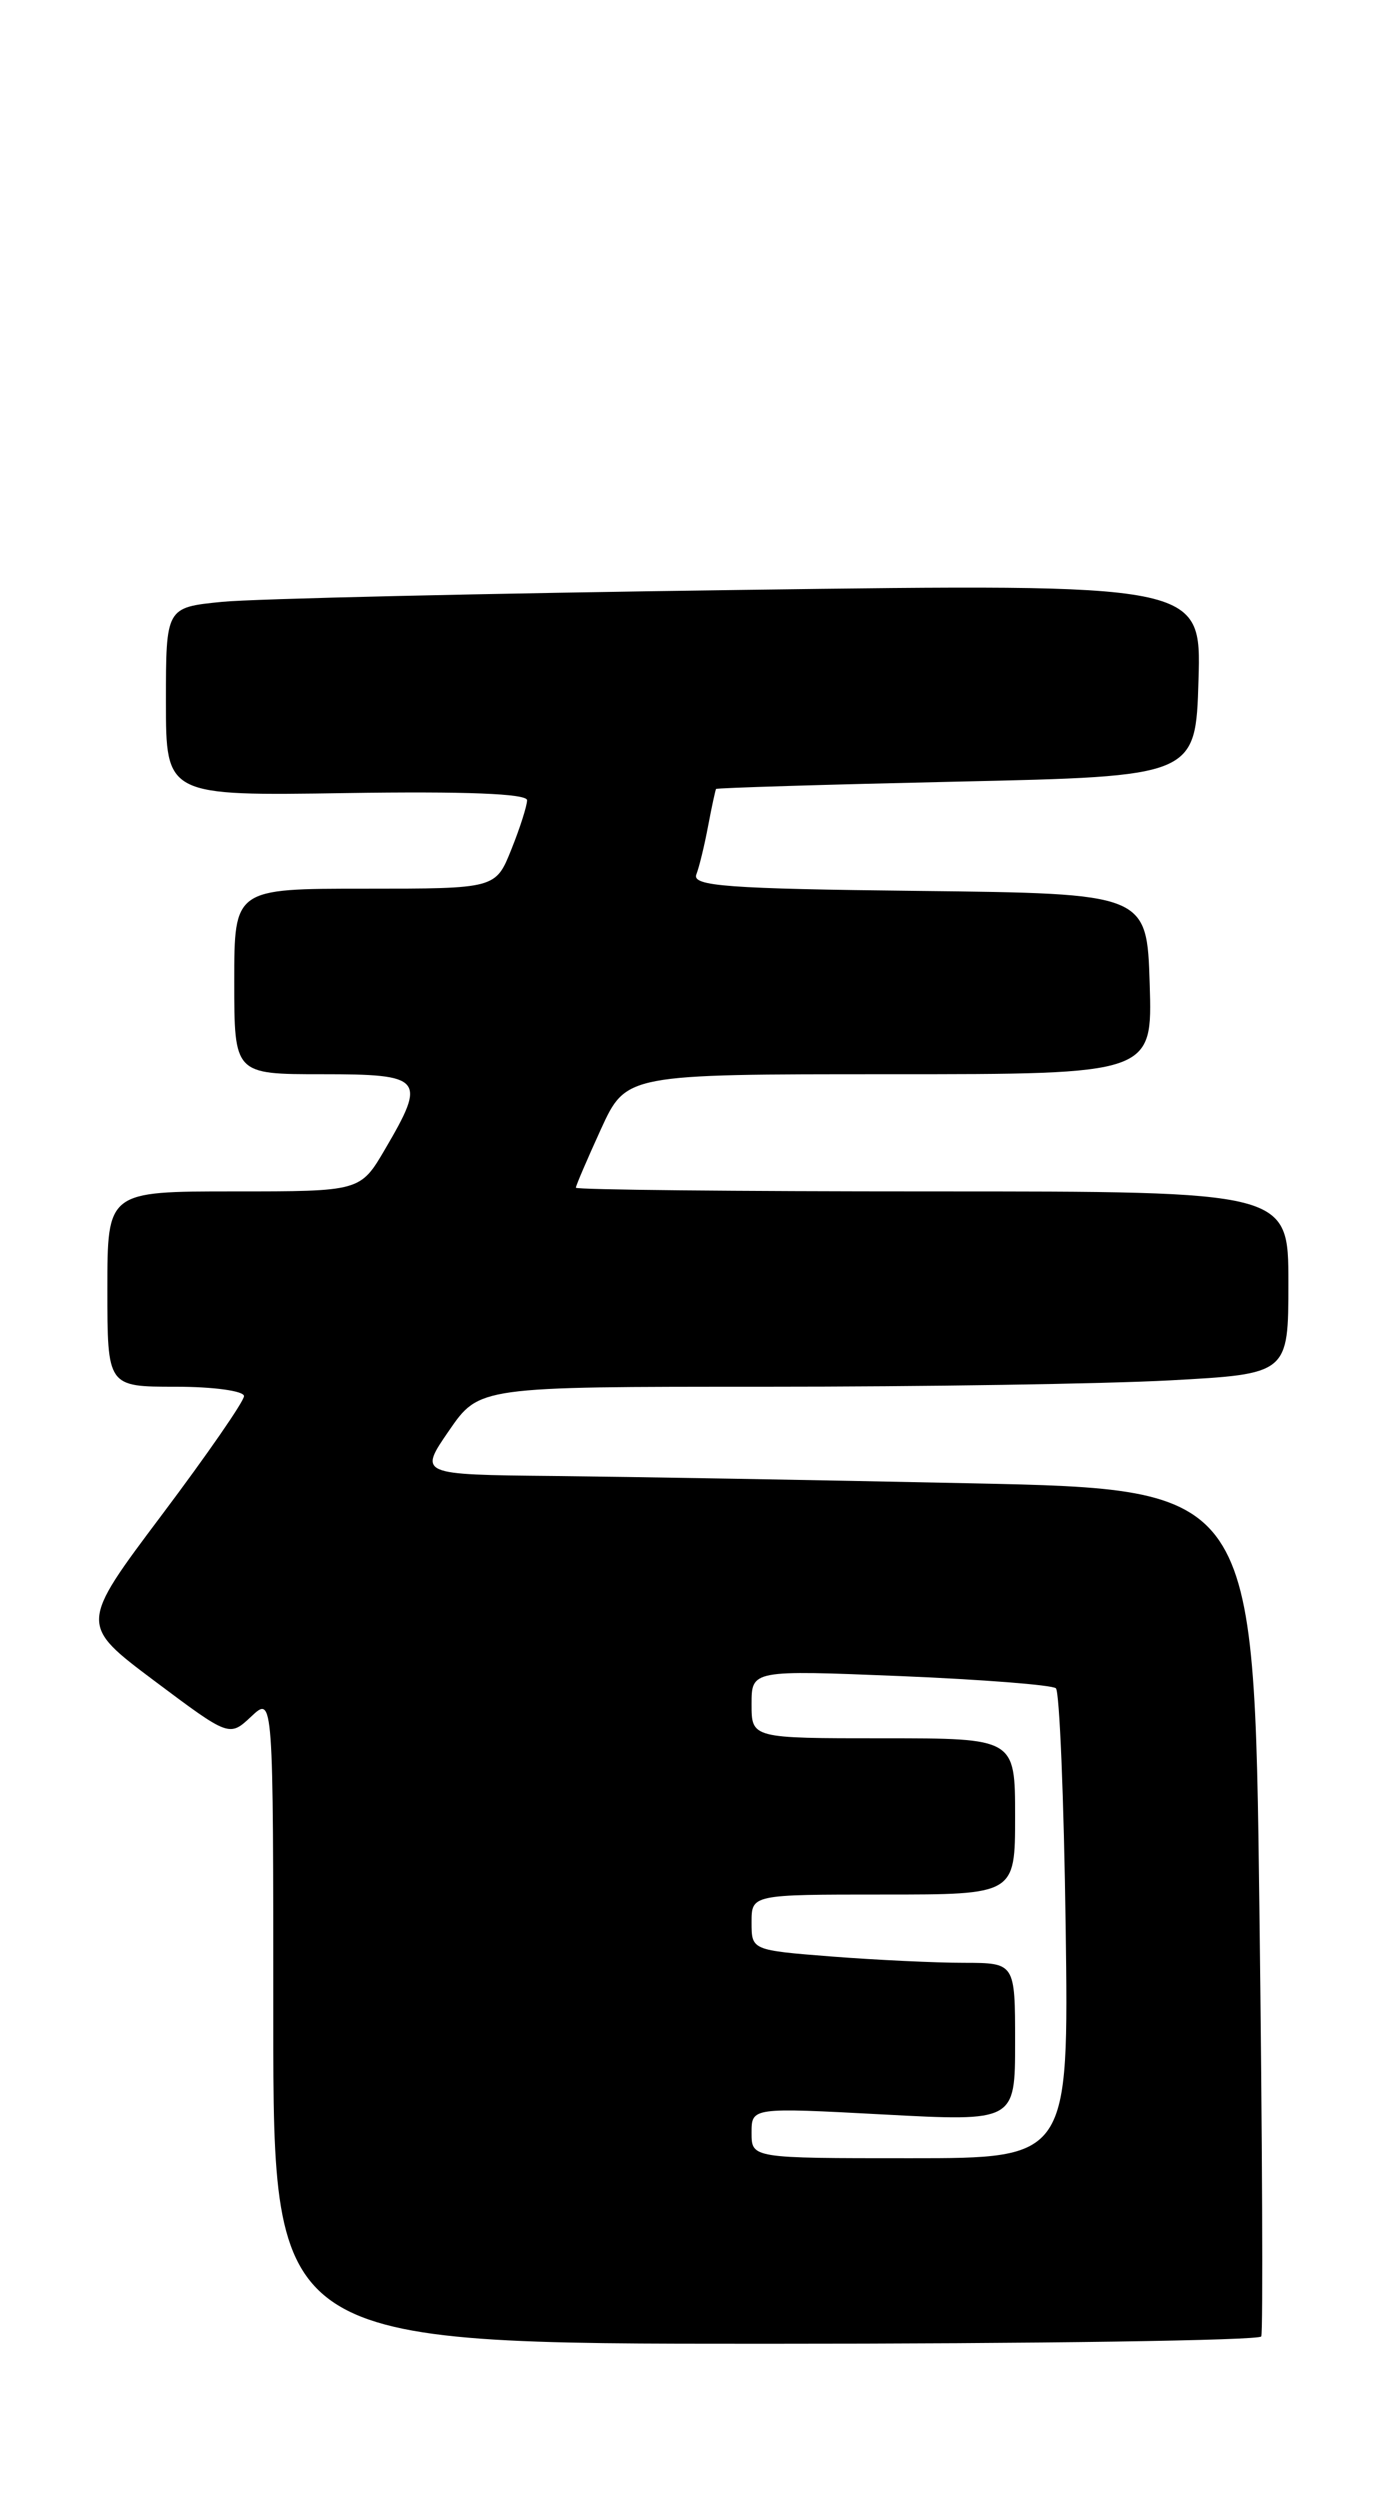 <?xml version="1.0" encoding="UTF-8" standalone="no"?>
<!DOCTYPE svg PUBLIC "-//W3C//DTD SVG 1.1//EN" "http://www.w3.org/Graphics/SVG/1.1/DTD/svg11.dtd" >
<svg xmlns="http://www.w3.org/2000/svg" xmlns:xlink="http://www.w3.org/1999/xlink" version="1.1" viewBox="0 0 142 256">
 <g >
 <path fill="currentColor"
d=" M 129.22 239.25 C 129.41 238.84 129.33 219.15 129.03 195.50 C 128.50 152.50 128.50 152.50 99.50 151.89 C 83.55 151.55 64.29 151.22 56.70 151.14 C 42.90 151.00 42.90 151.00 46.00 146.50 C 49.10 142.00 49.10 142.00 78.39 142.00 C 94.50 142.00 113.16 141.71 119.84 141.35 C 132.00 140.69 132.00 140.69 132.00 131.35 C 132.00 122.00 132.00 122.00 95.50 122.00 C 75.42 122.00 59.00 121.83 59.00 121.62 C 59.00 121.41 60.16 118.71 61.57 115.62 C 64.15 110.00 64.15 110.00 91.11 110.00 C 118.08 110.00 118.08 110.00 117.79 100.75 C 117.50 91.50 117.50 91.50 94.15 91.23 C 74.54 91.01 70.89 90.74 71.34 89.55 C 71.64 88.78 72.18 86.54 72.55 84.57 C 72.92 82.61 73.29 80.91 73.36 80.79 C 73.44 80.68 84.53 80.34 98.00 80.04 C 122.50 79.50 122.50 79.50 122.79 69.63 C 123.08 59.76 123.08 59.76 75.79 60.41 C 49.78 60.76 25.91 61.31 22.75 61.63 C 17.00 62.20 17.00 62.20 17.00 71.85 C 17.00 81.50 17.00 81.50 35.50 81.21 C 47.63 81.02 54.00 81.27 54.00 81.94 C 54.00 82.50 53.28 84.77 52.39 86.98 C 50.78 91.00 50.78 91.00 37.39 91.00 C 24.00 91.00 24.00 91.00 24.00 100.50 C 24.00 110.00 24.00 110.00 33.00 110.00 C 43.36 110.00 43.71 110.41 39.46 117.66 C 36.92 122.00 36.92 122.00 23.96 122.00 C 11.00 122.00 11.00 122.00 11.00 132.00 C 11.00 142.00 11.00 142.00 18.00 142.00 C 21.85 142.00 25.00 142.43 25.00 142.96 C 25.00 143.49 21.21 148.97 16.57 155.14 C 8.14 166.36 8.14 166.36 15.82 172.12 C 23.50 177.87 23.50 177.87 25.75 175.76 C 28.00 173.65 28.00 173.65 28.00 206.83 C 28.00 240.00 28.00 240.00 78.44 240.00 C 106.18 240.00 129.04 239.66 129.22 239.25 Z  M 77.00 218.40 C 77.00 215.80 77.00 215.80 90.50 216.52 C 104.00 217.24 104.00 217.24 104.00 209.12 C 104.00 201.00 104.00 201.00 98.75 200.99 C 95.86 200.99 89.79 200.70 85.25 200.35 C 77.00 199.70 77.00 199.70 77.00 196.85 C 77.00 194.00 77.00 194.00 90.50 194.00 C 104.00 194.00 104.00 194.00 104.00 186.00 C 104.00 178.00 104.00 178.00 90.50 178.00 C 77.00 178.00 77.00 178.00 77.00 174.51 C 77.00 171.01 77.00 171.01 92.25 171.63 C 100.64 171.98 107.81 172.54 108.18 172.88 C 108.55 173.22 109.00 184.19 109.18 197.25 C 109.50 221.00 109.50 221.00 93.25 221.00 C 77.00 221.00 77.00 221.00 77.00 218.40 Z "/>
</g>
</svg>